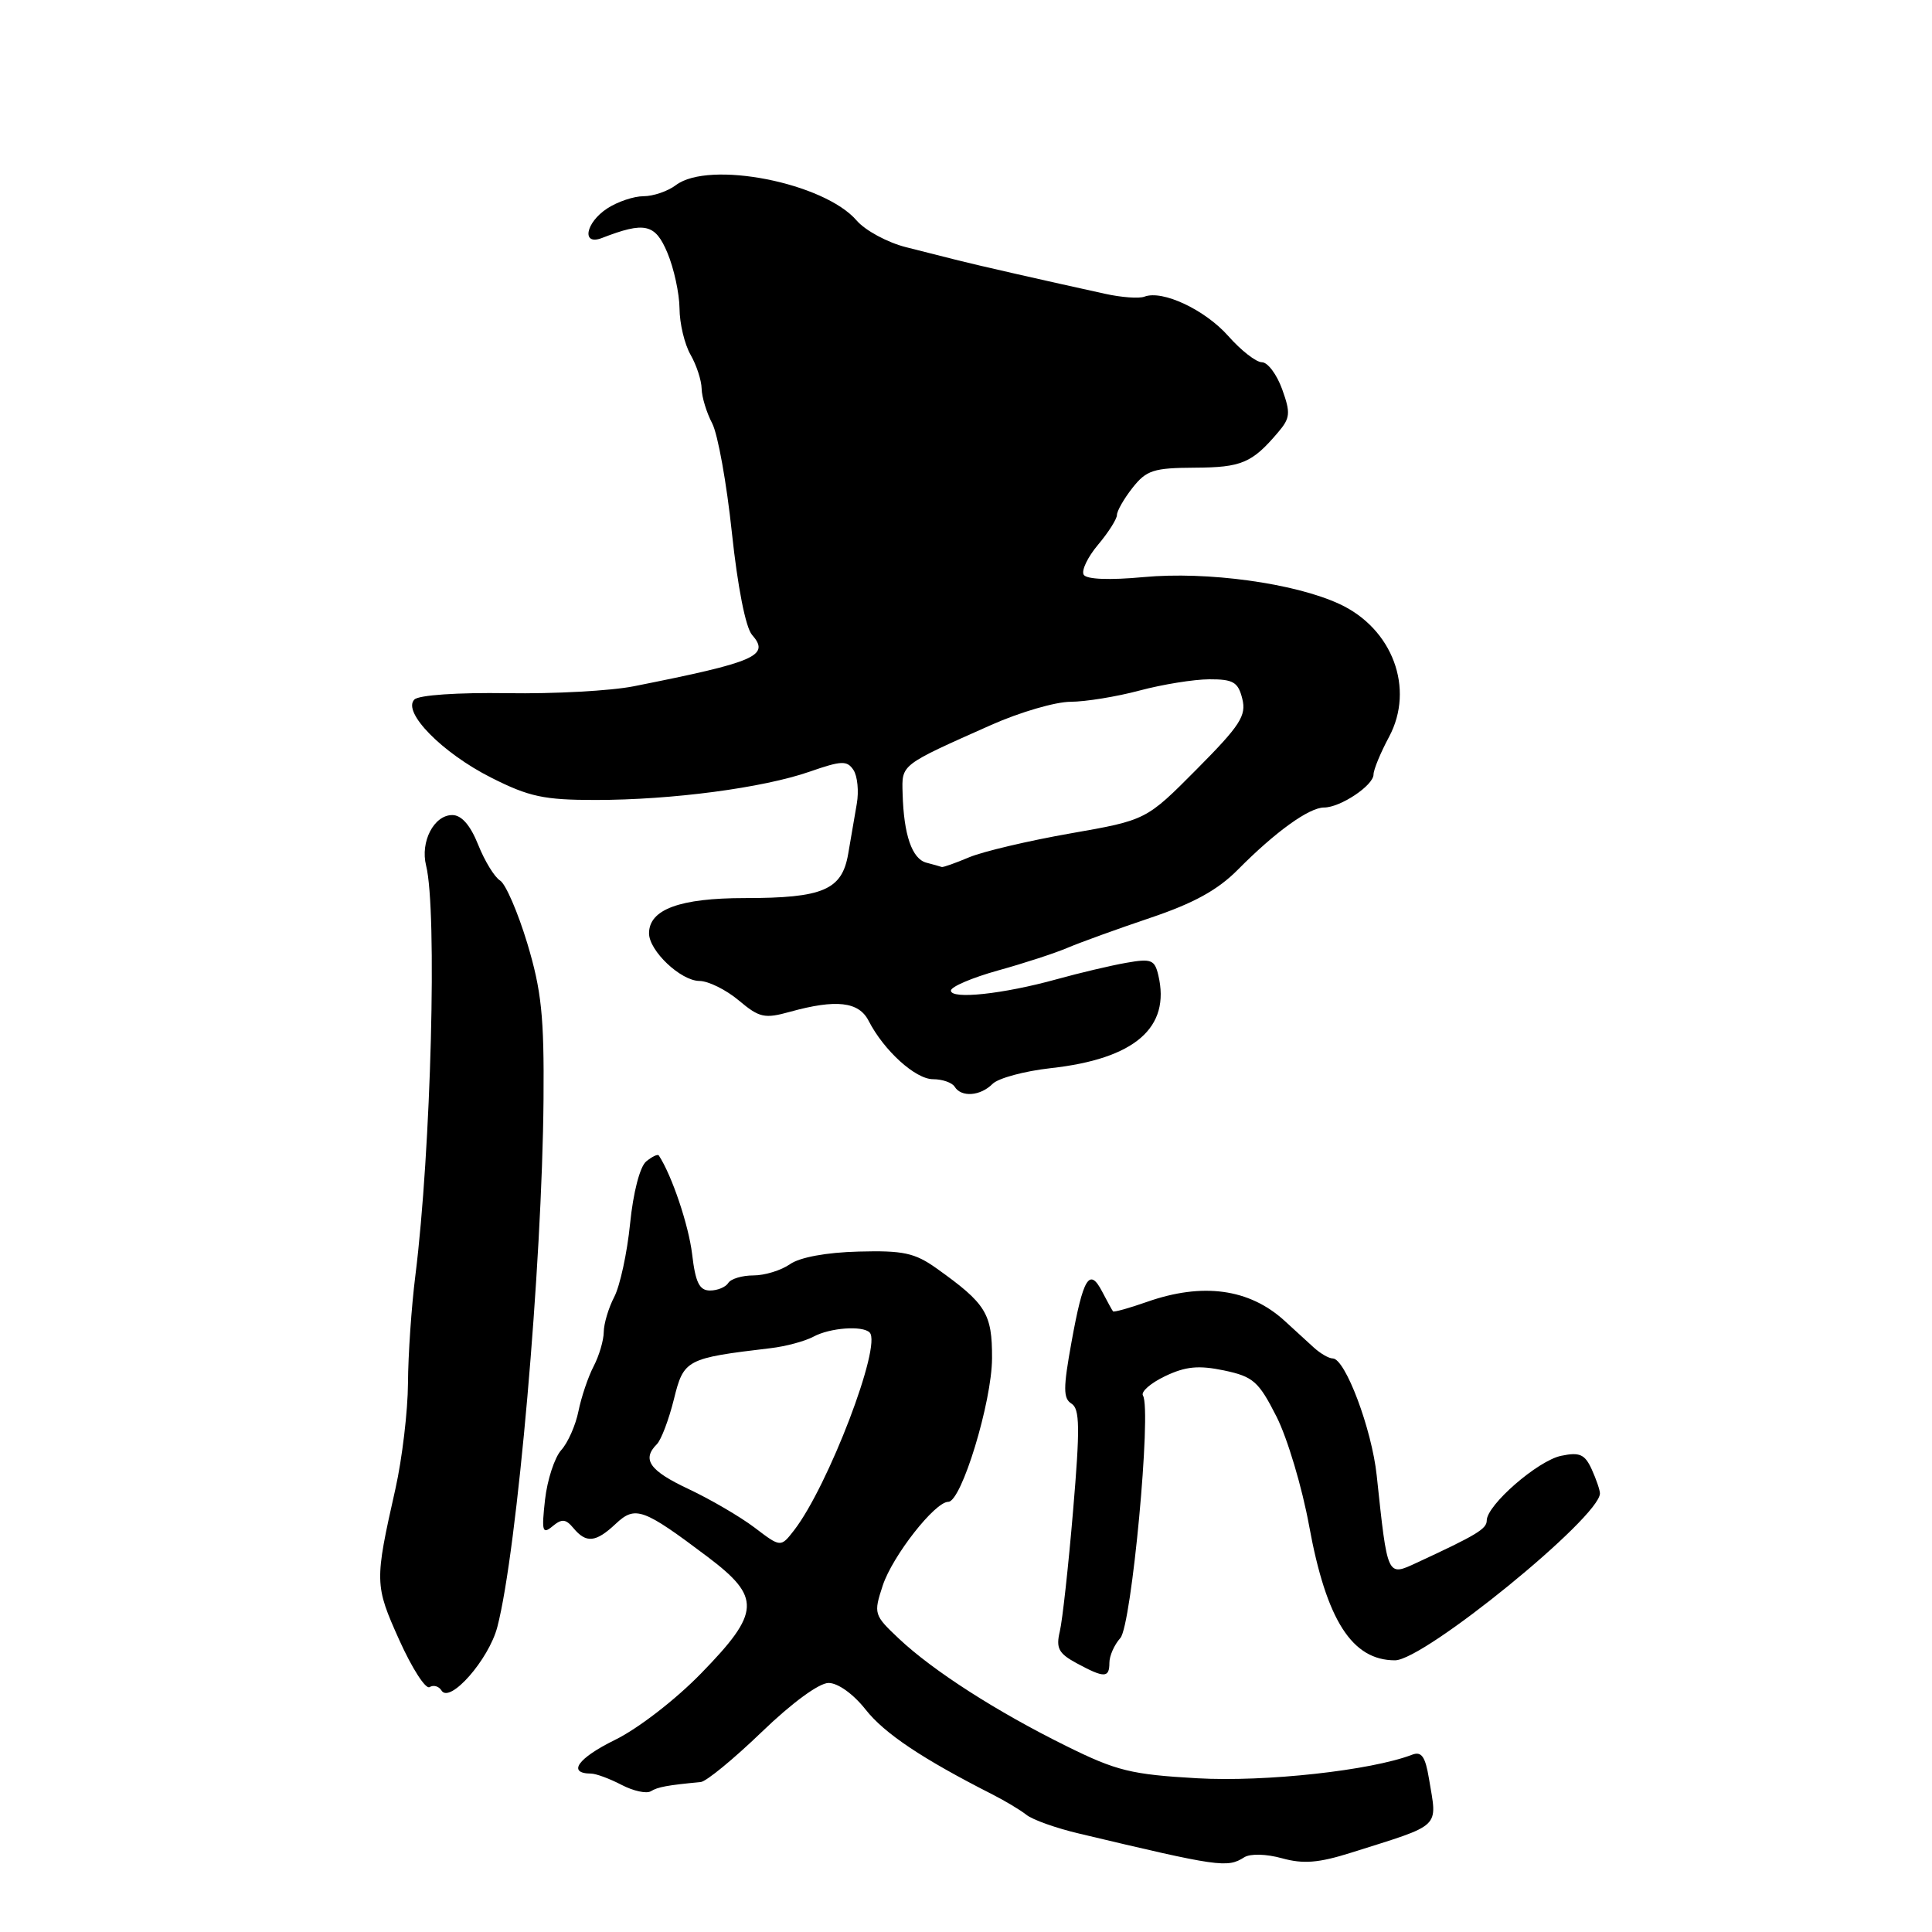<?xml version="1.0" encoding="UTF-8" standalone="no"?>
<!DOCTYPE svg PUBLIC "-//W3C//DTD SVG 1.1//EN" "http://www.w3.org/Graphics/SVG/1.1/DTD/svg11.dtd" >
<svg xmlns="http://www.w3.org/2000/svg" xmlns:xlink="http://www.w3.org/1999/xlink" version="1.1" viewBox="0 0 256 256">
 <g >
 <path fill="currentColor"
d=" M 164.87 246.10 C 165.67 245.60 167.78 245.65 169.87 246.23 C 172.69 247.01 174.72 246.85 179.00 245.50 C 191.18 241.65 190.45 242.35 189.35 235.70 C 188.86 232.74 188.36 232.03 187.11 232.51 C 181.67 234.60 167.66 236.14 158.65 235.63 C 149.89 235.13 147.95 234.66 141.27 231.35 C 132.08 226.81 123.63 221.39 119.10 217.12 C 115.79 214.00 115.74 213.83 116.97 210.08 C 118.27 206.16 123.88 199.00 125.65 199.00 C 127.40 199.00 131.43 185.76 131.45 179.98 C 131.47 174.04 130.67 172.75 124.09 168.06 C 121.21 166.01 119.67 165.68 113.75 165.84 C 109.49 165.95 105.98 166.60 104.68 167.51 C 103.51 168.33 101.33 169.00 99.84 169.00 C 98.34 169.00 96.84 169.45 96.50 170.00 C 96.16 170.55 95.07 171.00 94.08 171.00 C 92.67 171.00 92.15 169.94 91.71 166.18 C 91.25 162.35 89.04 155.77 87.30 153.11 C 87.16 152.89 86.41 153.25 85.62 153.90 C 84.79 154.59 83.90 158.02 83.49 162.14 C 83.10 166.03 82.15 170.39 81.39 171.85 C 80.63 173.31 80.01 175.40 80.00 176.50 C 79.99 177.60 79.39 179.64 78.66 181.04 C 77.93 182.44 77.03 185.11 76.65 186.98 C 76.28 188.84 75.25 191.17 74.37 192.14 C 73.49 193.12 72.52 196.07 72.22 198.71 C 71.75 202.92 71.87 203.35 73.21 202.24 C 74.45 201.21 74.97 201.26 75.99 202.49 C 77.68 204.52 78.95 204.39 81.59 201.91 C 84.18 199.48 85.21 199.85 93.75 206.28 C 100.88 211.66 100.78 213.64 92.93 221.70 C 89.52 225.21 84.55 229.05 81.46 230.56 C 76.57 232.96 75.12 234.99 78.31 235.01 C 78.96 235.01 80.78 235.68 82.35 236.50 C 83.92 237.32 85.67 237.70 86.24 237.35 C 87.17 236.78 88.42 236.55 92.85 236.13 C 93.59 236.06 97.22 233.07 100.93 229.50 C 104.92 225.65 108.53 223.00 109.79 223.00 C 111.03 223.00 113.08 224.47 114.71 226.54 C 117.19 229.69 122.21 233.05 131.50 237.77 C 133.15 238.61 135.18 239.82 136.00 240.47 C 136.82 241.13 139.97 242.25 143.00 242.96 C 161.56 247.38 162.62 247.53 164.87 246.10 Z  M 65.90 215.58 C 68.53 205.51 71.84 167.69 72.02 145.67 C 72.11 134.67 71.75 131.27 69.87 125.00 C 68.62 120.88 67.00 117.13 66.27 116.68 C 65.53 116.23 64.22 114.09 63.36 111.93 C 62.32 109.33 61.15 108.00 59.93 108.00 C 57.50 108.00 55.67 111.53 56.46 114.69 C 57.95 120.64 57.12 152.38 55.04 169.00 C 54.52 173.12 54.08 179.54 54.06 183.26 C 54.04 186.97 53.29 193.27 52.40 197.26 C 49.62 209.60 49.63 210.02 52.91 217.32 C 54.60 221.07 56.40 223.87 56.92 223.55 C 57.44 223.23 58.15 223.43 58.50 224.00 C 59.60 225.79 64.77 219.91 65.90 215.58 Z  M 147.00 220.33 C 147.00 219.41 147.65 217.94 148.45 217.05 C 149.94 215.40 152.61 186.80 151.45 184.92 C 151.14 184.42 152.46 183.27 154.38 182.35 C 157.11 181.05 158.82 180.89 162.19 181.59 C 166.06 182.41 166.77 183.03 169.14 187.70 C 170.59 190.56 172.54 197.09 173.47 202.20 C 175.75 214.68 179.15 220.00 184.84 220.00 C 188.71 220.00 212.00 201.03 212.00 197.88 C 212.00 197.45 211.51 196.01 210.91 194.69 C 210.00 192.70 209.31 192.39 206.87 192.90 C 203.78 193.53 197.00 199.43 197.00 201.48 C 197.00 202.59 195.63 203.41 187.75 207.06 C 183.78 208.90 183.87 209.09 182.42 195.50 C 181.77 189.36 178.25 180.00 176.59 180.00 C 176.08 180.00 174.96 179.35 174.08 178.55 C 173.21 177.75 171.47 176.15 170.21 175.01 C 165.54 170.75 159.35 169.91 151.97 172.51 C 149.61 173.34 147.59 173.90 147.48 173.76 C 147.36 173.62 146.72 172.44 146.04 171.14 C 144.36 167.91 143.53 169.27 141.98 177.83 C 140.87 183.94 140.87 185.30 141.98 185.99 C 143.08 186.67 143.12 189.19 142.19 200.16 C 141.57 207.50 140.78 214.70 140.43 216.17 C 139.90 218.39 140.27 219.09 142.65 220.38 C 146.33 222.37 147.00 222.36 147.00 220.33 Z  M 131.52 143.62 C 132.28 142.86 135.73 141.93 139.20 141.54 C 150.36 140.31 155.14 136.18 153.48 129.21 C 153.00 127.17 152.54 126.99 149.22 127.58 C 147.17 127.94 143.03 128.92 140.00 129.76 C 132.92 131.72 126.00 132.46 126.00 131.26 C 126.00 130.75 128.81 129.55 132.25 128.59 C 135.69 127.64 139.85 126.28 141.50 125.57 C 143.15 124.87 148.06 123.09 152.42 121.62 C 158.16 119.69 161.36 117.93 164.03 115.23 C 168.98 110.23 173.46 107.00 175.44 107.00 C 177.61 107.00 182.00 104.07 182.00 102.62 C 182.00 101.99 182.93 99.74 184.06 97.63 C 187.48 91.24 184.53 83.30 177.50 80.04 C 171.54 77.27 159.94 75.68 151.51 76.47 C 147.00 76.89 143.98 76.77 143.60 76.16 C 143.26 75.62 144.11 73.83 145.49 72.19 C 146.87 70.55 148.00 68.77 148.00 68.24 C 148.00 67.71 148.93 66.08 150.07 64.63 C 151.91 62.30 152.86 62.00 158.32 61.97 C 164.51 61.94 165.90 61.35 169.34 57.30 C 170.97 55.39 171.03 54.74 169.89 51.57 C 169.18 49.61 167.98 48.00 167.21 48.00 C 166.45 48.00 164.44 46.44 162.75 44.52 C 159.66 41.04 154.03 38.39 151.64 39.31 C 150.94 39.58 148.59 39.41 146.43 38.93 C 138.58 37.21 129.44 35.13 127.00 34.51 C 125.62 34.16 122.49 33.37 120.04 32.75 C 117.59 32.13 114.65 30.54 113.52 29.23 C 109.20 24.20 93.95 21.21 89.56 24.53 C 88.49 25.34 86.56 26.00 85.27 26.00 C 83.98 26.00 81.82 26.73 80.46 27.62 C 77.58 29.50 77.02 32.59 79.75 31.54 C 85.45 29.33 86.82 29.64 88.44 33.51 C 89.30 35.56 90.02 38.88 90.04 40.87 C 90.05 42.87 90.71 45.62 91.50 47.00 C 92.29 48.38 92.95 50.40 92.97 51.50 C 92.99 52.60 93.62 54.67 94.37 56.10 C 95.12 57.54 96.29 64.06 96.98 70.60 C 97.74 77.75 98.80 83.14 99.64 84.11 C 102.08 86.89 100.20 87.71 84.00 90.93 C 80.97 91.54 73.42 91.95 67.21 91.85 C 60.62 91.75 55.50 92.10 54.91 92.69 C 53.26 94.34 58.59 99.77 65.10 103.05 C 70.11 105.58 72.08 106.00 78.90 106.00 C 89.01 106.00 101.13 104.40 107.31 102.24 C 111.51 100.78 112.24 100.75 113.09 102.03 C 113.62 102.84 113.82 104.85 113.53 106.50 C 113.24 108.15 112.73 111.14 112.39 113.14 C 111.57 117.93 109.06 119.00 98.68 119.00 C 90.08 119.00 86.00 120.50 86.00 123.67 C 86.00 125.99 90.20 129.96 92.67 129.98 C 93.87 129.99 96.21 131.15 97.89 132.56 C 100.63 134.86 101.30 135.01 104.71 134.06 C 110.79 132.38 113.79 132.72 115.09 135.25 C 117.12 139.21 121.30 143.00 123.63 143.00 C 124.87 143.00 126.16 143.45 126.50 144.00 C 127.38 145.43 129.91 145.24 131.52 143.62 Z  M 99.98 202.41 C 98.06 200.96 94.14 198.67 91.25 197.31 C 86.07 194.88 85.01 193.39 87.04 191.36 C 87.61 190.79 88.62 188.12 89.29 185.43 C 90.60 180.13 90.90 179.97 102.11 178.64 C 104.10 178.41 106.66 177.72 107.80 177.11 C 109.99 175.93 114.29 175.62 115.23 176.56 C 116.89 178.22 109.74 196.93 105.22 202.77 C 103.45 205.05 103.45 205.05 99.98 202.41 Z  M 122.75 114.31 C 120.85 113.81 119.75 110.64 119.60 105.14 C 119.49 101.25 119.23 101.45 131.36 96.05 C 135.14 94.37 139.86 92.99 141.86 92.99 C 143.86 92.98 147.97 92.31 151.00 91.50 C 154.03 90.69 158.18 90.02 160.23 90.01 C 163.42 90.00 164.06 90.38 164.61 92.59 C 165.17 94.83 164.34 96.12 158.57 101.93 C 151.88 108.67 151.88 108.67 141.84 110.43 C 136.31 111.40 130.28 112.82 128.43 113.59 C 126.58 114.37 124.94 114.95 124.78 114.88 C 124.63 114.82 123.71 114.56 122.75 114.31 Z "/>
</g>
</svg>